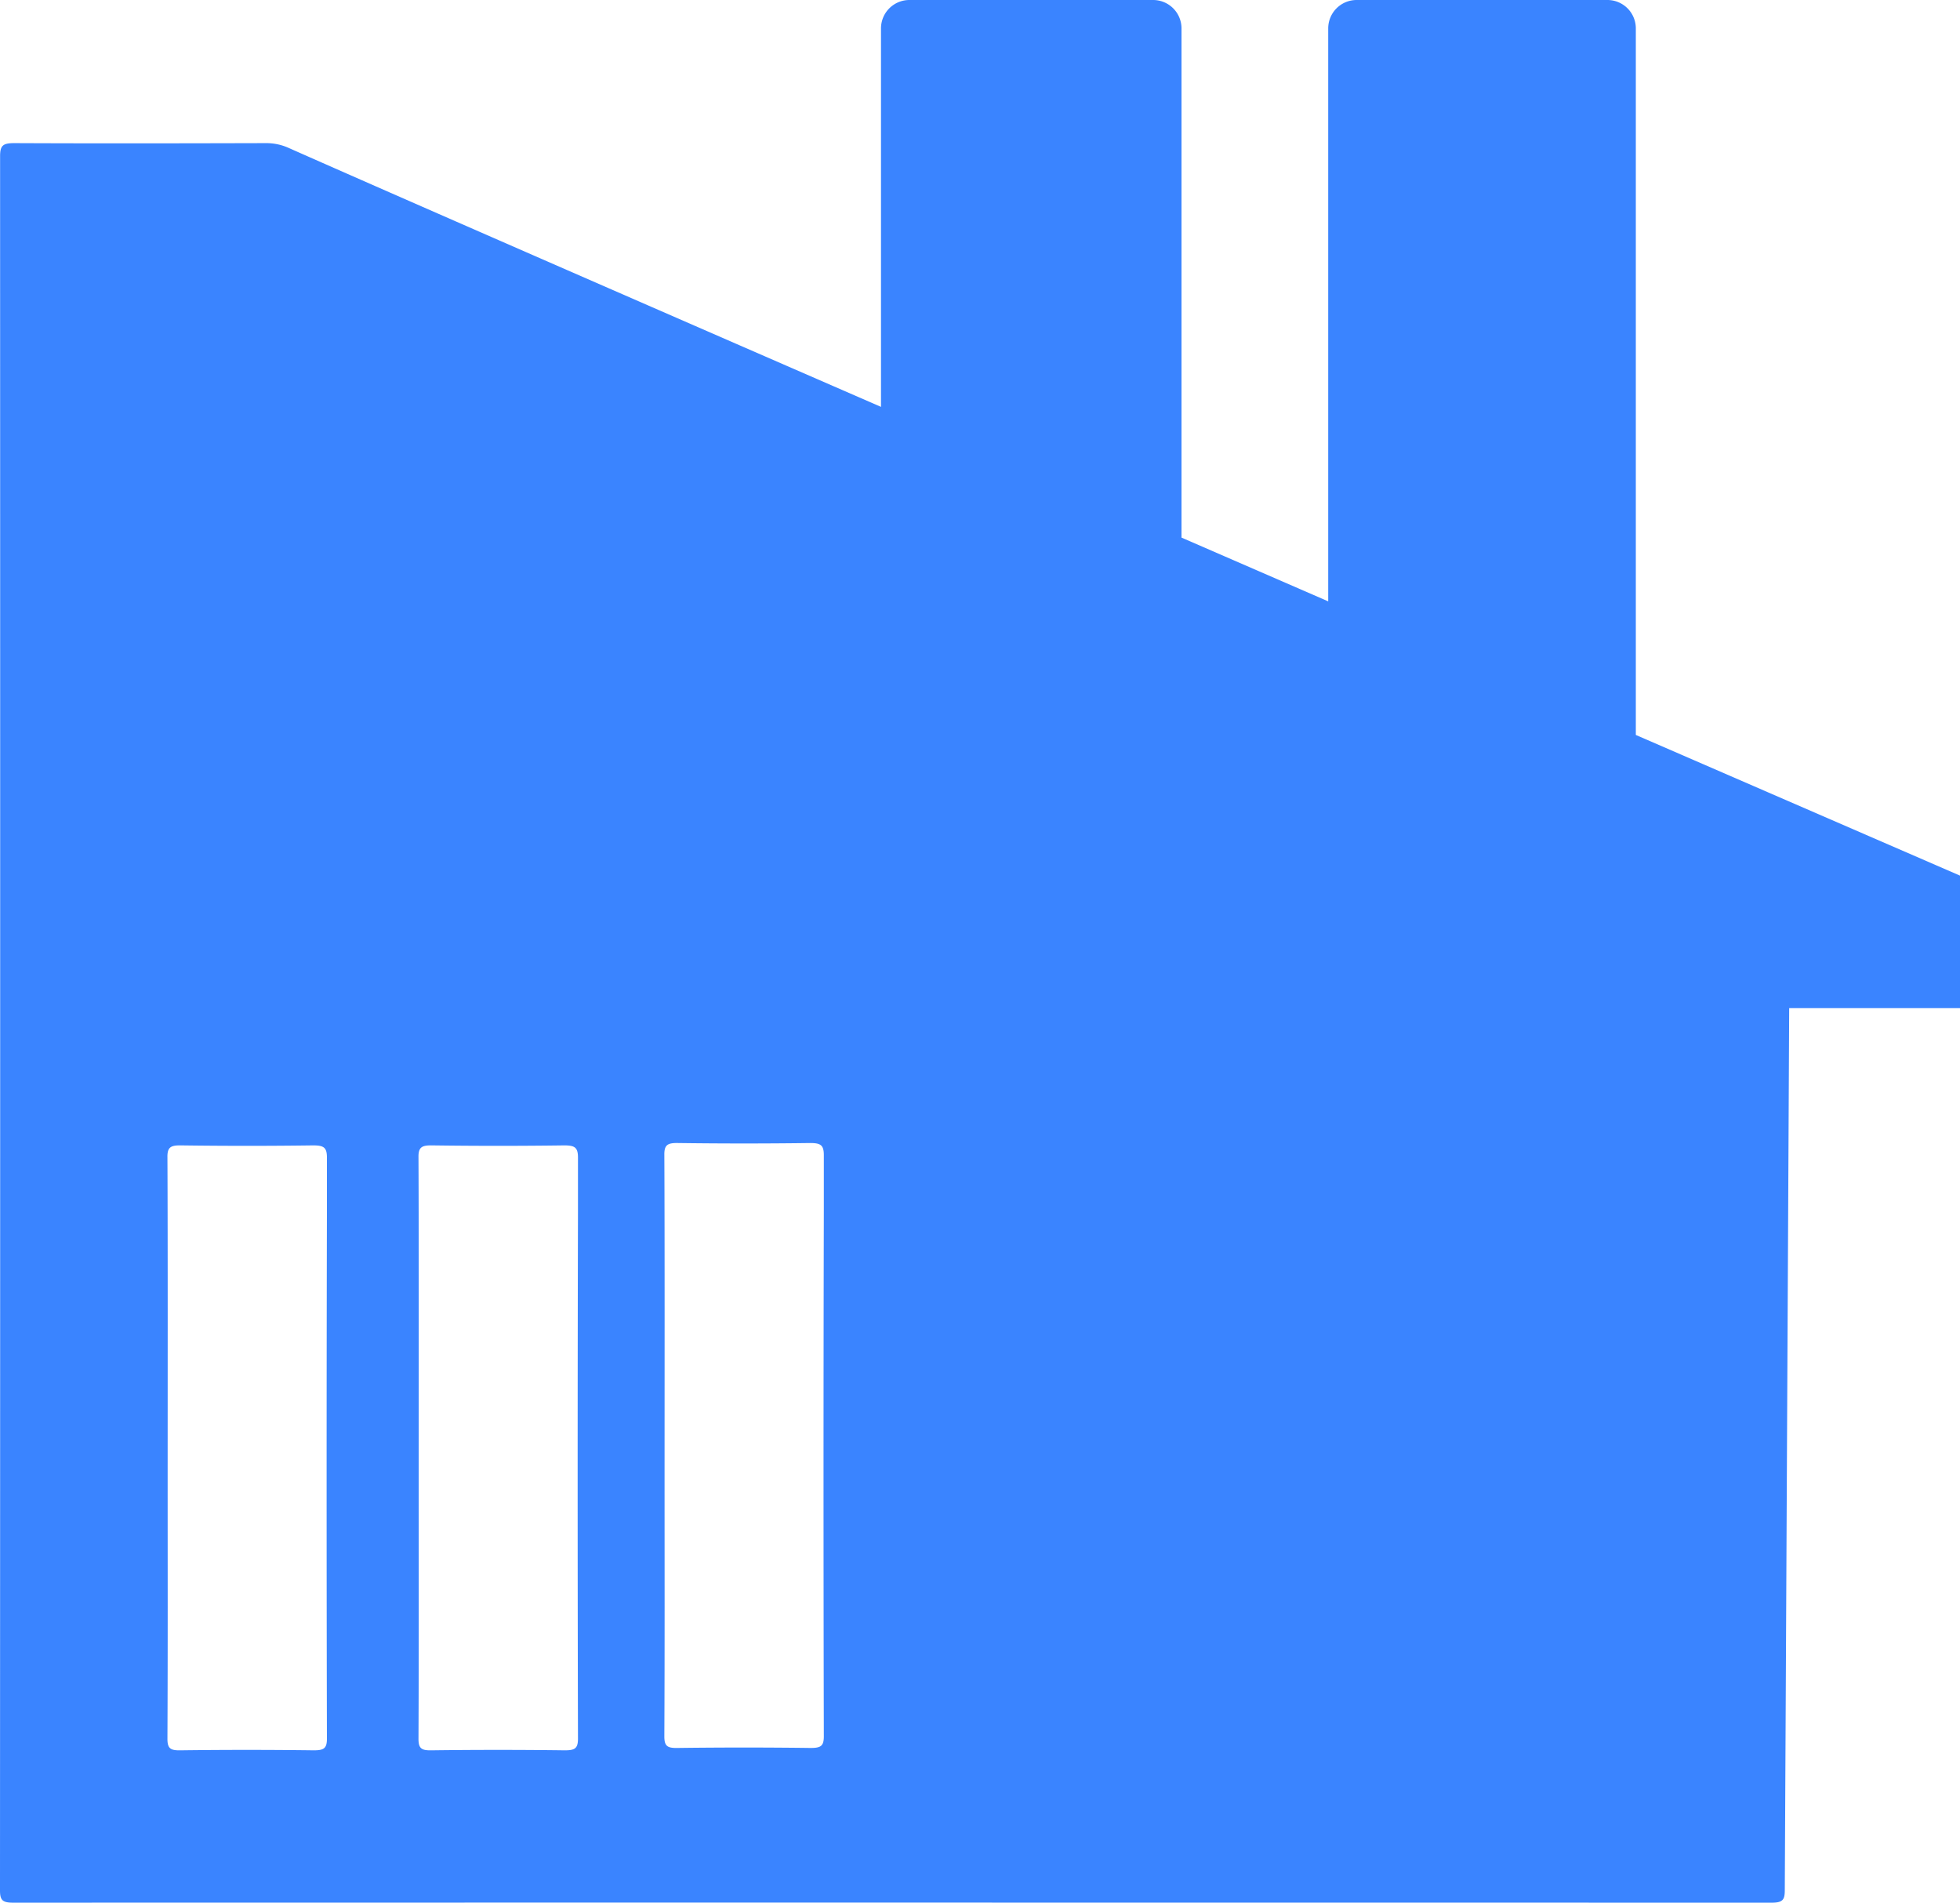 <svg fill="#3a84ff" xmlns="http://www.w3.org/2000/svg" viewBox="0 0 828.32 804"><title>资源 323</title><g id="图层_2" data-name="图层 2"><g id="图层_4" data-name="图层 4"><path d="M691.32,310.56V12a12,12,0,0,0-12-12h-106a12,12,0,0,0-12,12V254.11l-62-26.94V12a12,12,0,0,0-12-12h-103a12,12,0,0,0-12,12V171.93C264,124.8,166.9,82.41,122.11,62.56a22.92,22.92,0,0,0-9.5-2.08c-35.53.09-71,.16-106.57,0-4.8,0-6,1-6,5.51C.09,260.27.09,604.54,0,798.81,0,803,1.07,804,5.68,804q217.29-.07,743,0c4.71,0,5.59-1.2,5.59-5.27L756.13,426h72.19V370S772.33,345.72,691.32,310.56ZM138.16,512.11c-.17,75.91-.17,146.81,0,222.64,0,4.15-1.41,4.87-5.59,4.87q-28.25-.36-56.3,0c-4.26.08-5.51-.8-5.51-4.87.18-37.91.09-70.9.09-108.82s.09-98.91-.09-136.82c-.09-4.31,1.33-5.19,5.77-5.11q28,.38,55.77,0c4.45,0,5.86.8,5.86,5.11Zm106.1,0c-.18,75.91-.18,146.81,0,222.64,0,4.15-1.42,4.87-5.6,4.87q-28.23-.36-56.3,0c-4.26.08-5.5-.8-5.5-4.87.17-37.91.09-70.9.09-108.82s.08-98.91-.09-136.82c-.09-4.31,1.33-5.19,5.77-5.11q28,.38,55.77,0c4.44,0,5.86.8,5.86,5.11Zm103.9-1c-.17,75.91-.17,146.81,0,222.64,0,4.15-1.41,4.87-5.59,4.87-18.83-.24-37.56-.24-56.3,0-4.26.08-5.51-.8-5.51-4.87.18-37.91.09-70.9.09-108.82s.09-98.91-.09-136.82c-.08-4.31,1.33-5.19,5.77-5.11,18.65.25,37.21.25,55.78,0,4.44,0,5.85.8,5.85,5.11Z"/></g></g></svg>